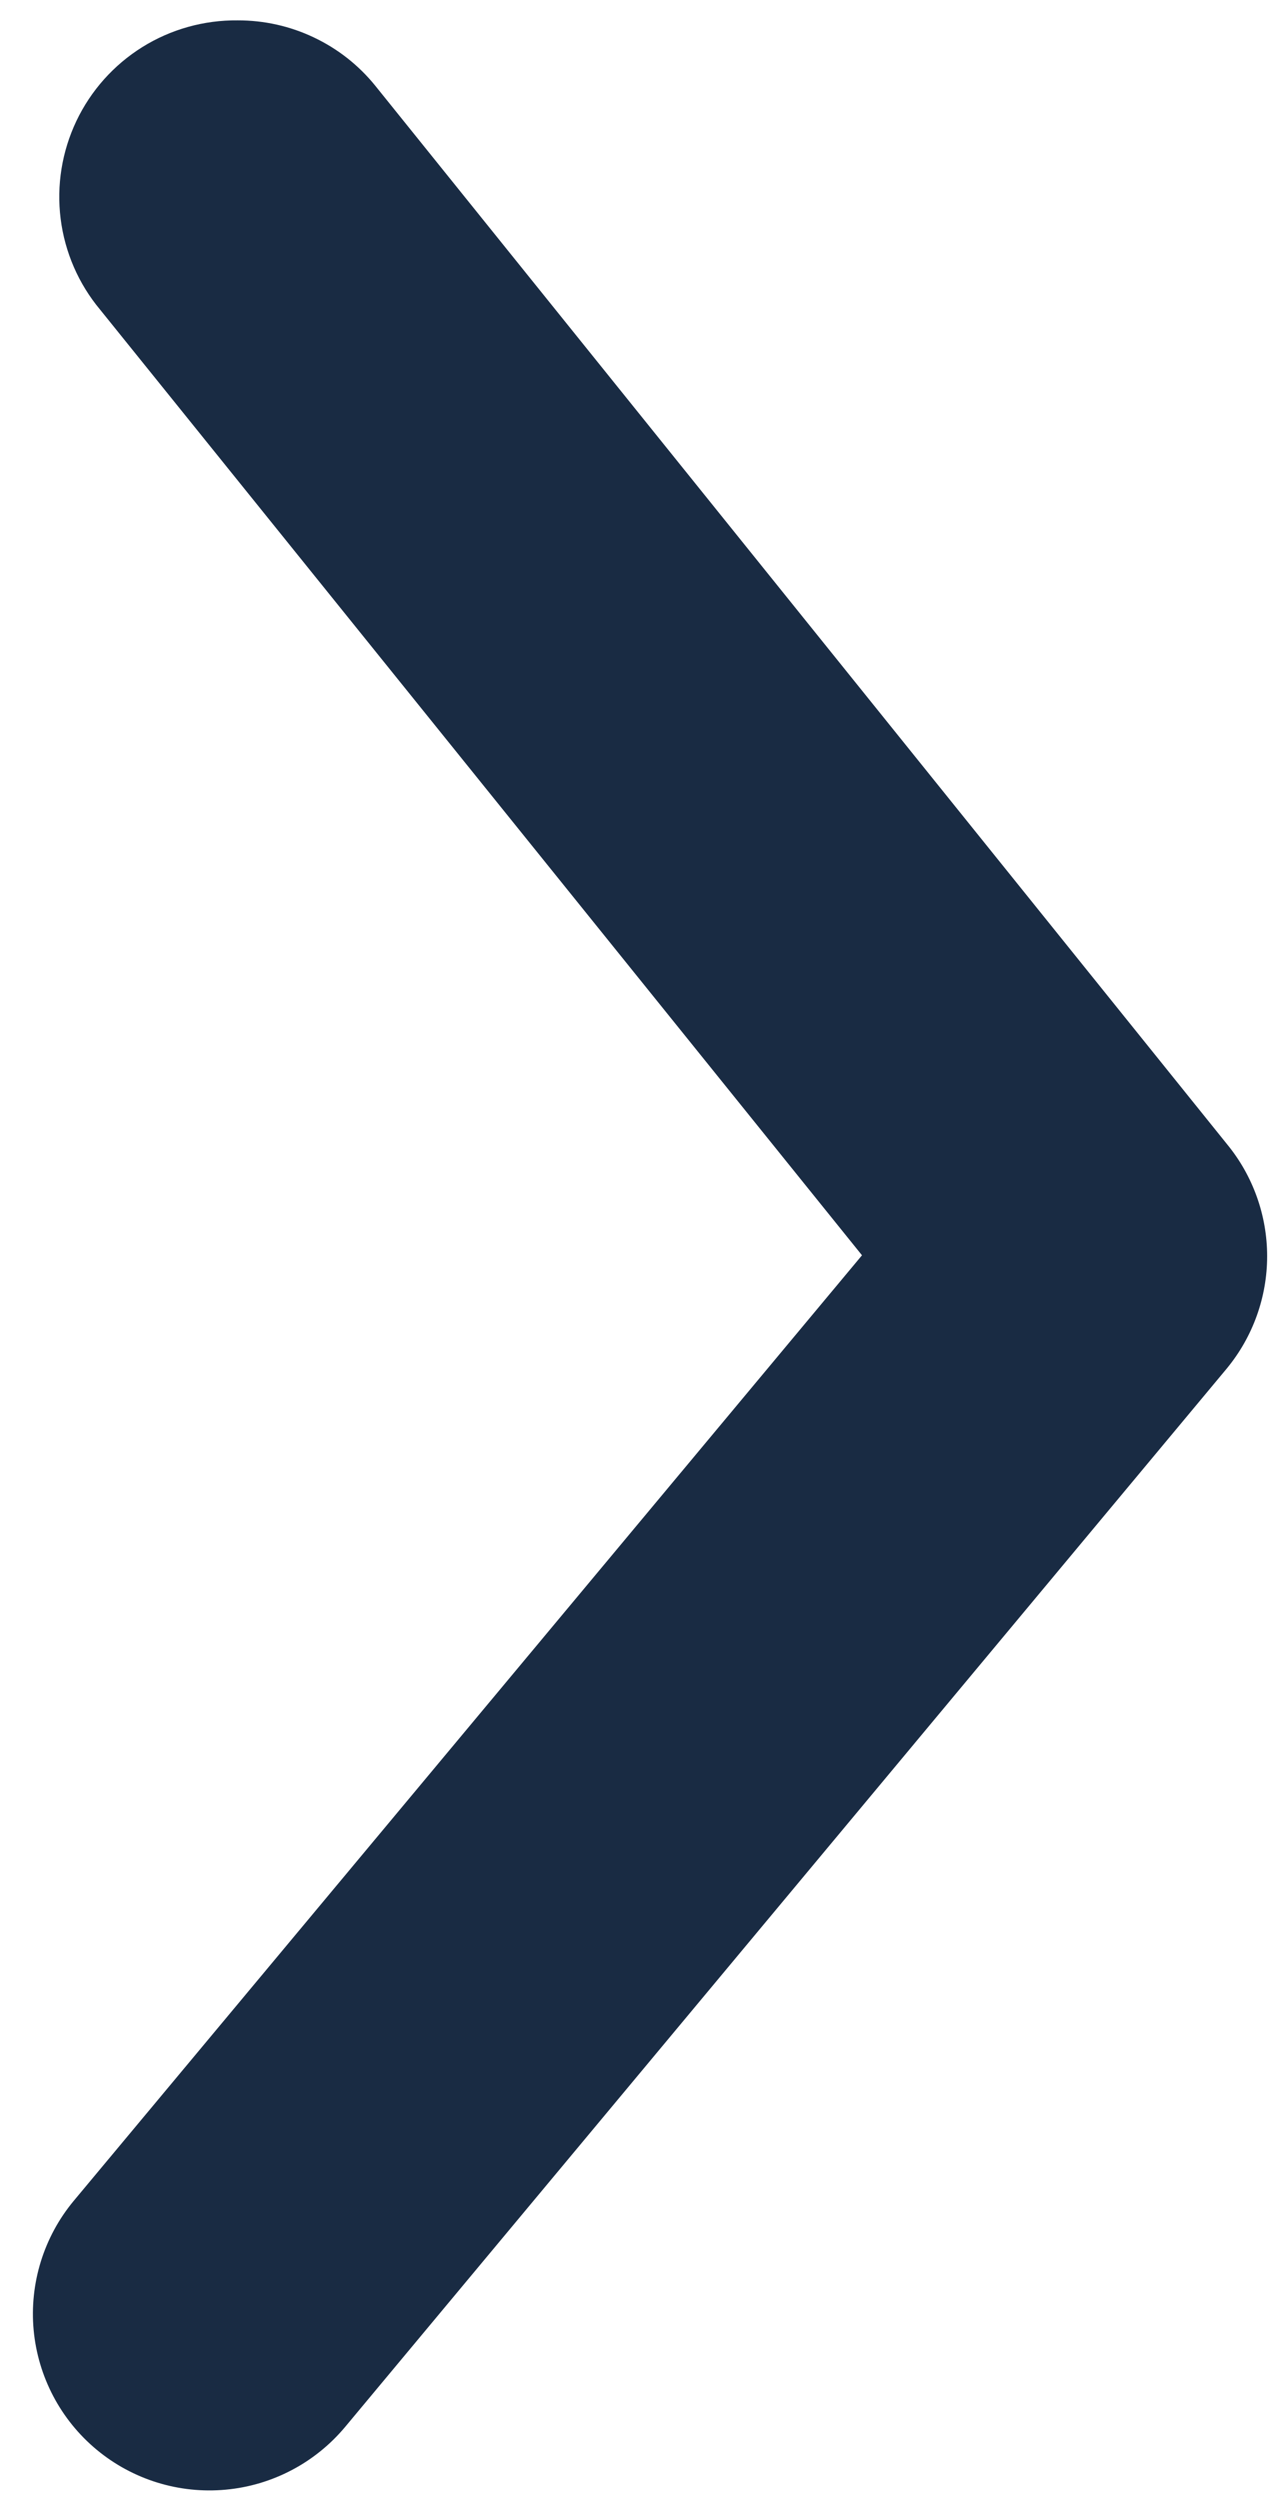 <svg width="21" height="41" viewBox="0 0 21 41" fill="none" xmlns="http://www.w3.org/2000/svg">
<path d="M3.9 0.334C4.332 0.333 4.759 0.428 5.149 0.614C5.54 0.799 5.884 1.069 6.156 1.405L20.131 18.765C20.556 19.282 20.789 19.932 20.789 20.602C20.789 21.272 20.556 21.921 20.131 22.439L5.665 39.799C5.173 40.389 4.468 40.761 3.703 40.831C2.938 40.902 2.176 40.666 1.585 40.175C0.994 39.684 0.623 38.978 0.552 38.213C0.482 37.448 0.718 36.686 1.209 36.095L14.142 20.587L1.643 5.079C1.289 4.655 1.064 4.138 0.995 3.589C0.926 3.041 1.016 2.484 1.253 1.985C1.49 1.486 1.866 1.065 2.335 0.772C2.804 0.48 3.347 0.328 3.9 0.334Z" fill="#192B43"/>
</svg>
